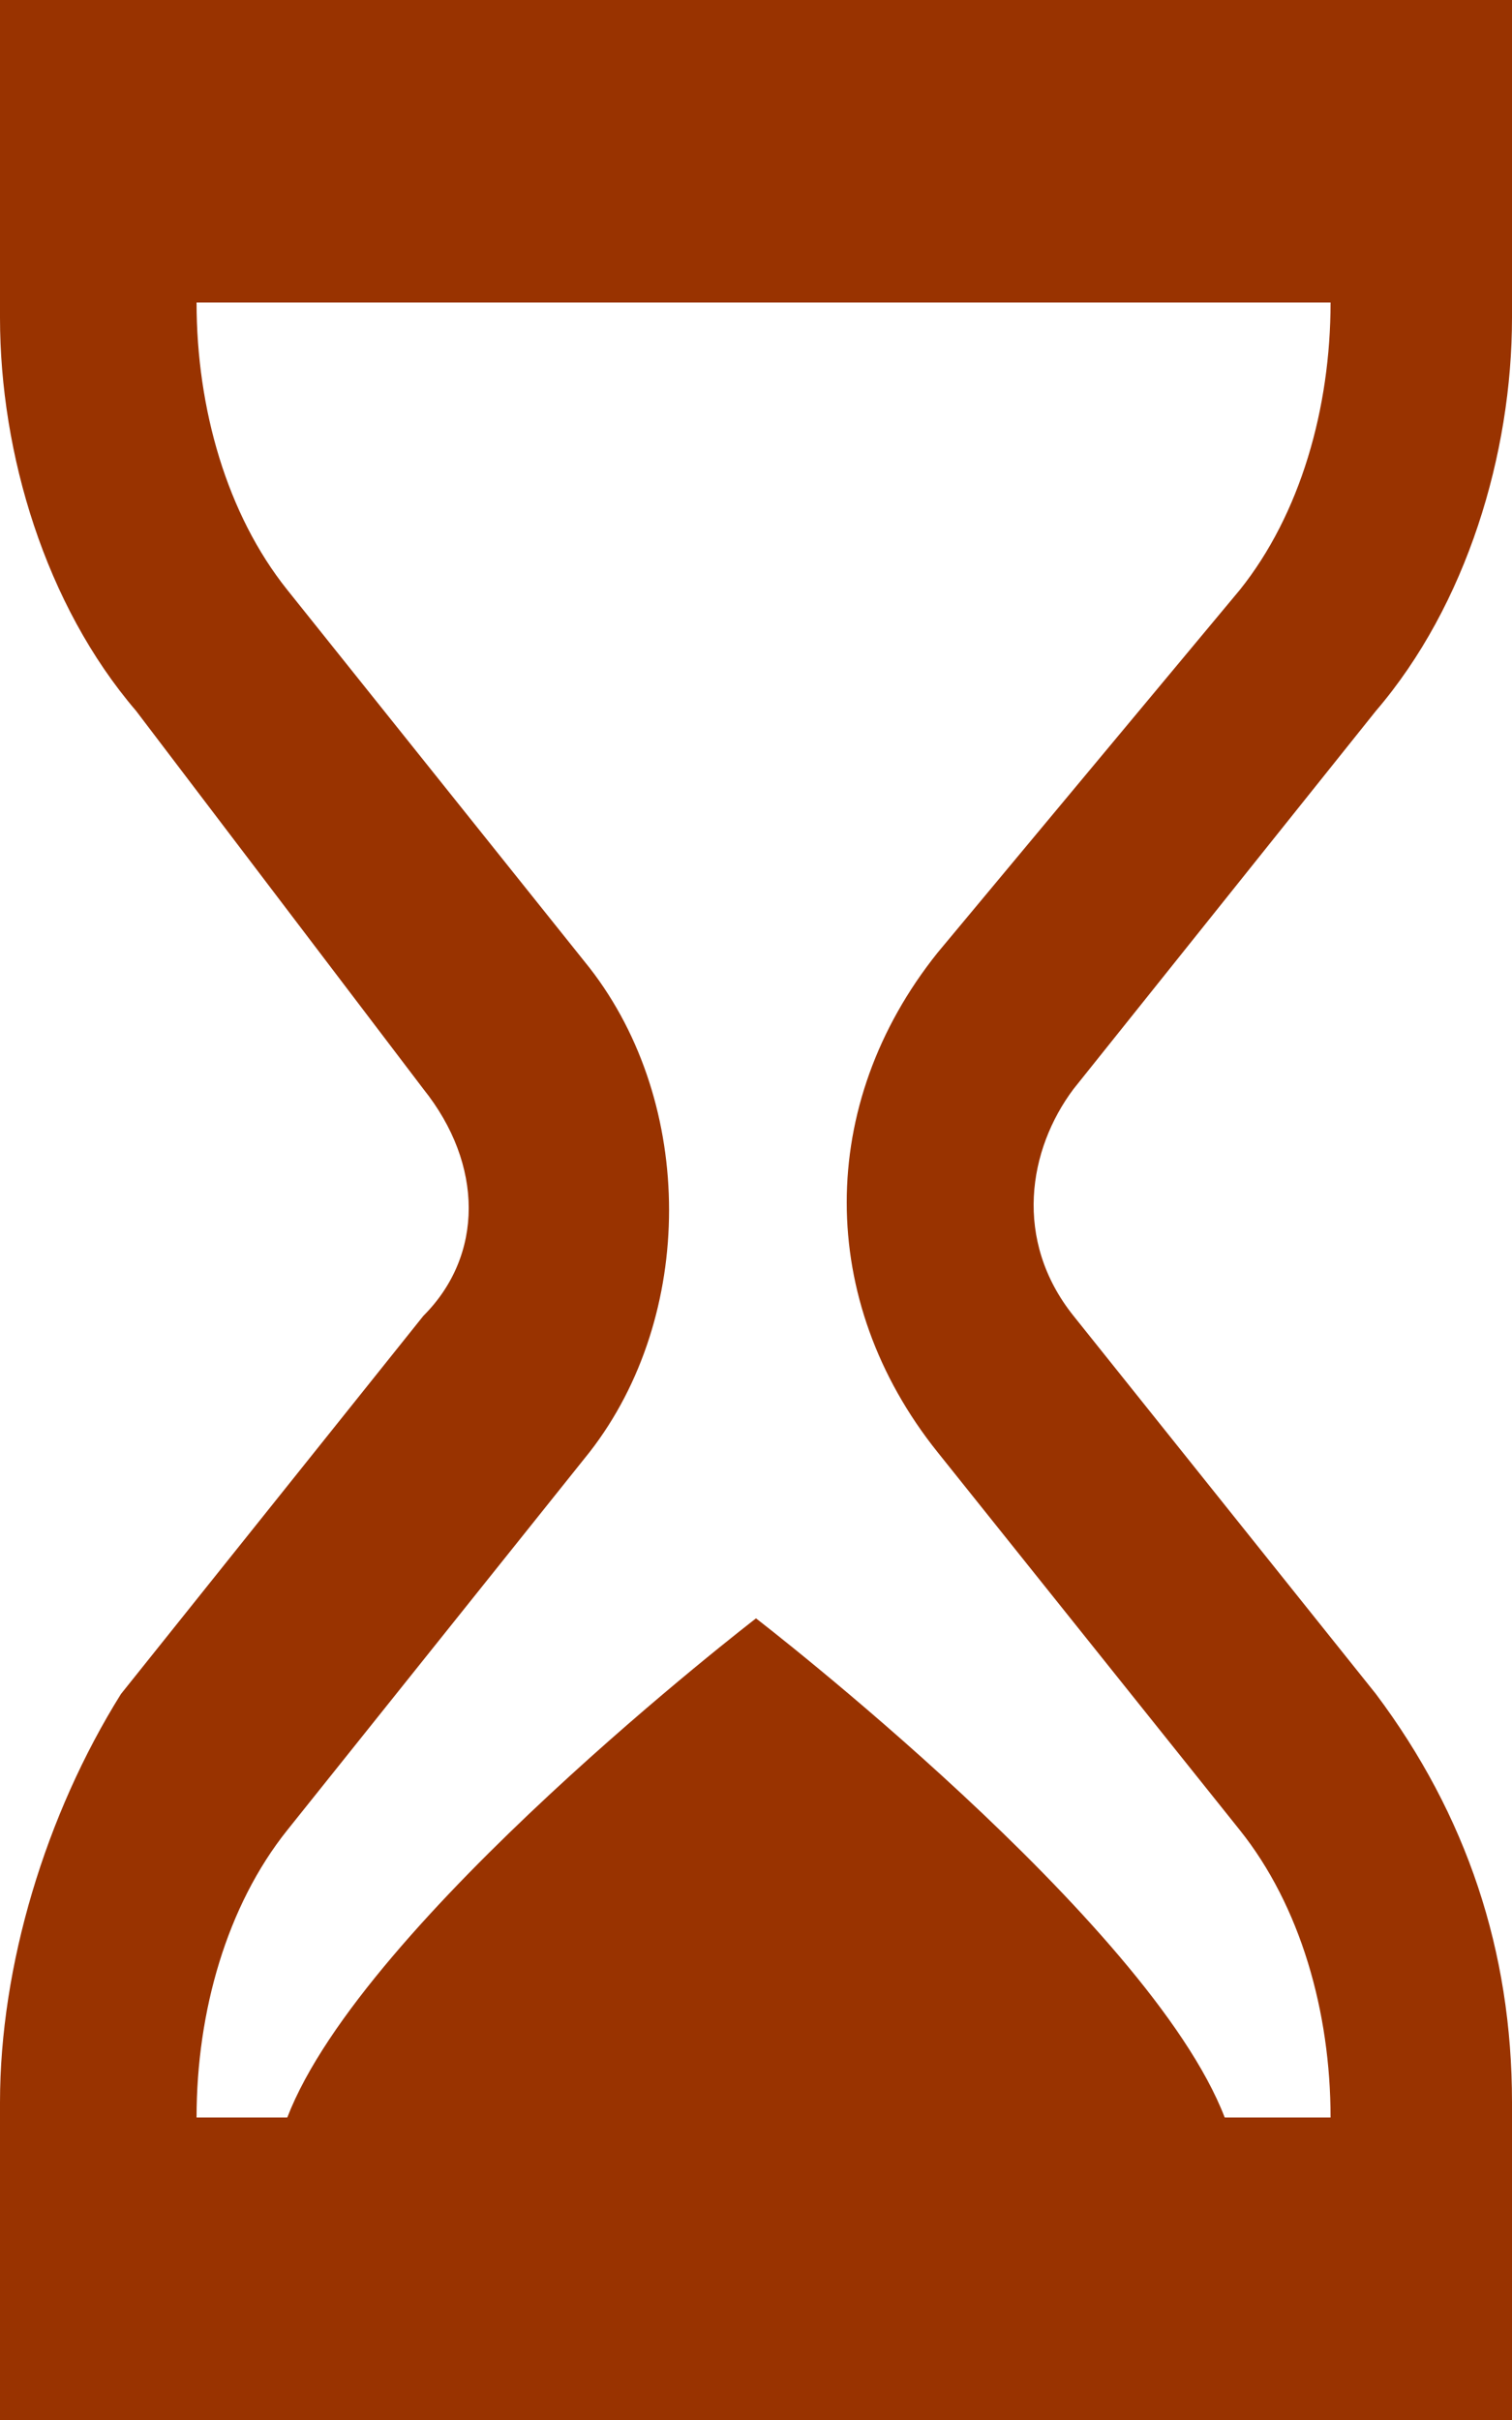 <?xml version="1.0" encoding="utf-8"?>
<!-- Generator: Adobe Illustrator 23.0.5, SVG Export Plug-In . SVG Version: 6.00 Build 0)  -->
<svg version="1.1" id="Слой_1" xmlns="http://www.w3.org/2000/svg" xmlns:xlink="http://www.w3.org/1999/xlink" x="0px" y="0px"
	 width="10px" height="16px" viewBox="0 0 10 16" style="enable-background:new 0 0 10 16;" xml:space="preserve">
<style type="text/css">
	.st0{fill:#993300;}
</style>
<path class="st0" d="M9.1,4.7C9.7,4,10,3,10,2.1V0H0v2.1C0,3,0.3,4,0.9,4.7l1.9,2.5c0.4,0.5,0.4,1.1,0,1.5l-2,2.5
	C0.3,12,0,13,0,13.9V16h10v-2.1c0-1-0.3-1.9-0.9-2.7l-2-2.5c-0.4-0.5-0.3-1.1,0-1.5C7.1,7.2,9.1,4.7,9.1,4.7z M6.2,9.6l2,2.5
	c0.4,0.5,0.6,1.2,0.6,1.9H8.1C7.6,12.7,5,10.7,5,10.7s-2.6,2-3.1,3.3H1.3c0-0.7,0.2-1.4,0.6-1.9l2-2.5c0.7-0.9,0.7-2.3,0-3.2
	L1.9,3.9C1.5,3.4,1.3,2.7,1.3,2h7.5c0,0.7-0.2,1.4-0.6,1.9L6.2,6.3C5.4,7.3,5.4,8.6,6.2,9.6z"/>
</svg>
